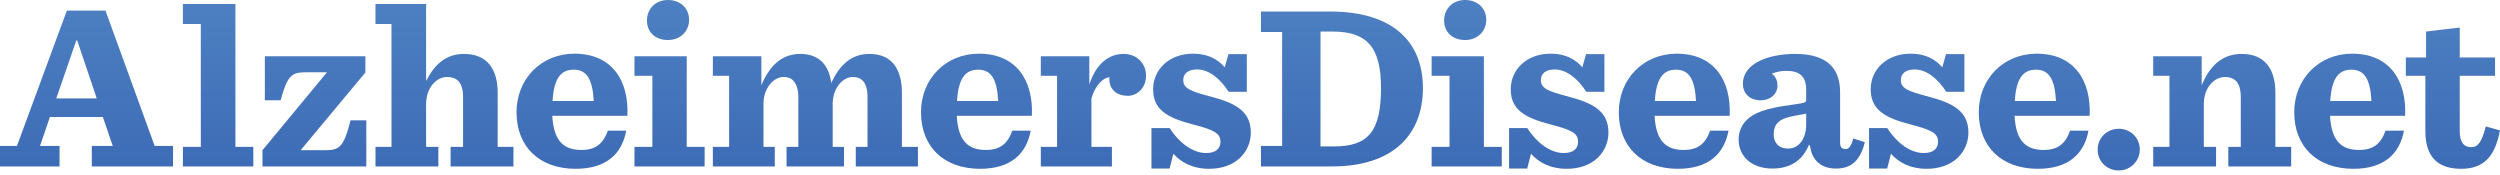 <?xml version="1.0" encoding="UTF-8"?>
<svg width="500px" height="35px" viewBox="0 0 500 35" version="1.1" xmlns="http://www.w3.org/2000/svg" xmlns:xlink="http://www.w3.org/1999/xlink">
    <!-- Generator: Sketch 49.2 (51160) - http://www.bohemiancoding.com/sketch -->
    <title>masthead</title>
    <desc>Created with Sketch.</desc>
    <defs>
        <linearGradient x1="50%" y1="0%" x2="50%" y2="145.903%" id="linearGradient-1">
            <stop stop-color="#4D80C2" offset="0%"></stop>
            <stop stop-color="#3662B1" offset="100%"></stop>
        </linearGradient>
    </defs>
    <g id="Page-1" stroke="none" stroke-width="1" fill="none" fill-rule="evenodd">
        <g id="alzheimersdisease.net" transform="translate(-56, -143)" fill="url(#linearGradient-1)">
            <g id="masthead" transform="translate(56, 143)">
                <path d="M22.553,29.192 L18.363,29.192 L18.363,33.288 L34.607,33.288 L34.607,29.192 L30.934,29.192 L21.094,2.119 L13.372,2.119 L3.39,29.192 L0,29.192 L0,33.288 L11.912,33.288 L11.912,29.192 L8.004,29.192 L9.982,23.401 L20.576,23.401 L22.553,29.192 Z M15.255,8.098 L15.444,8.098 L19.352,19.681 L11.253,19.681 L15.255,8.098 Z M36.583,33.288 L50.661,33.288 L50.661,29.38 L47.083,29.38 L47.083,0.8 L36.583,0.8 L36.583,4.803 L40.162,4.803 L40.162,29.38 L36.583,29.38 L36.583,33.288 Z M52.498,33.288 L73.262,33.288 L73.262,24.06 L70.108,24.06 C68.742,29.569 67.8,30.04 64.975,30.04 L60.126,30.04 L73.074,14.502 L73.074,11.253 L52.969,11.253 L52.969,20.058 L56.124,20.058 C57.536,14.926 58.384,14.455 61.303,14.455 L65.399,14.455 L52.498,30.04 L52.498,33.288 Z M75.099,33.288 L87.67,33.288 L87.67,29.38 L85.222,29.38 L85.222,20.764 C85.222,17.609 87.247,15.396 89.412,15.396 C90.401,15.396 91.108,15.679 91.625,16.15 C92.332,16.856 92.614,18.033 92.614,19.493 L92.614,29.38 L90.119,29.38 L90.119,33.288 L102.69,33.288 L102.69,29.38 L99.536,29.38 L99.536,18.551 C99.536,13.984 97.558,10.782 92.803,10.782 C89.224,10.782 86.917,12.854 85.222,16.197 L85.222,0.8 L75.099,0.8 L75.099,4.803 L78.301,4.803 L78.301,29.38 L75.099,29.38 L75.099,33.288 Z M125.48,23.165 C125.81,16.009 122.326,10.735 114.886,10.735 C108.248,10.735 103.304,15.773 103.304,22.459 C103.304,29.239 107.777,33.759 115.122,33.759 C121.29,33.759 124.397,30.746 125.245,26.132 L121.572,26.132 C120.584,28.91 118.936,29.993 116.299,29.993 C112.815,29.993 110.743,28.297 110.46,23.165 L125.48,23.165 Z M114.745,13.937 C117.288,13.937 118.512,15.726 118.747,20.199 L110.508,20.199 C110.79,15.491 112.297,13.937 114.745,13.937 L114.745,13.937 Z M133.58,8.004 C136.076,8.004 137.818,6.262 137.818,3.955 C137.818,1.695 136.123,0 133.58,0 C131.085,0 129.39,1.789 129.39,4.096 C129.39,6.403 131.038,8.004 133.58,8.004 L133.58,8.004 Z M126.894,33.288 L140.925,33.288 L140.925,29.38 L137.347,29.38 L137.347,11.253 L126.894,11.253 L126.894,15.161 L130.473,15.161 L130.473,29.38 L126.894,29.38 L126.894,33.288 Z M166.257,16.621 C165.786,12.995 163.809,10.782 160.042,10.782 C156.228,10.782 153.827,13.325 152.273,17.044 L152.273,11.253 L142.574,11.253 L142.574,15.161 L145.822,15.161 L145.822,29.38 L142.574,29.38 L142.574,33.288 L154.957,33.288 L154.957,29.38 L152.697,29.38 L152.697,20.764 C152.697,17.609 154.721,15.396 156.699,15.396 C157.546,15.396 158.206,15.632 158.629,16.103 C159.336,16.809 159.665,17.986 159.665,19.493 L159.665,29.38 L157.311,29.38 L157.311,33.288 L168.799,33.288 L168.799,29.38 L166.539,29.38 L166.539,20.764 C166.539,17.609 168.564,15.396 170.542,15.396 C171.436,15.396 172.048,15.632 172.519,16.103 C173.225,16.809 173.508,17.986 173.508,19.493 L173.508,29.38 L171.154,29.38 L171.154,33.288 L183.584,33.288 L183.584,29.38 L180.382,29.38 L180.382,18.551 C180.382,13.984 178.499,10.782 173.884,10.782 C170.212,10.782 167.858,13.089 166.257,16.621 L166.257,16.621 Z M206.374,23.165 C206.703,16.009 203.219,10.735 195.78,10.735 C189.141,10.735 184.197,15.773 184.197,22.459 C184.197,29.239 188.67,33.759 196.015,33.759 C202.183,33.759 205.291,30.746 206.138,26.132 L202.466,26.132 C201.477,28.91 199.829,29.993 197.192,29.993 C193.708,29.993 191.637,28.297 191.354,23.165 L206.374,23.165 Z M195.639,13.937 C198.181,13.937 199.405,15.726 199.641,20.199 L191.401,20.199 C191.684,15.491 193.19,13.937 195.639,13.937 L195.639,13.937 Z M208.164,33.288 L222.383,33.288 L222.383,29.38 L218.287,29.38 L218.287,19.681 C219.087,16.95 220.641,15.538 221.913,15.444 C221.913,15.585 221.865,15.726 221.865,15.82 C221.865,17.986 223.466,19.163 225.538,19.163 C227.563,19.163 229.211,17.468 229.211,15.114 C229.211,12.807 227.468,10.782 224.738,10.782 C221.724,10.782 219.182,12.807 217.863,16.903 L217.863,11.253 L208.164,11.253 L208.164,15.161 L211.413,15.161 L211.413,29.38 L208.164,29.38 L208.164,33.288 Z M230.294,33.712 L233.919,33.712 L234.673,30.746 C236.085,32.347 238.392,33.759 241.83,33.759 C247.197,33.759 250.163,30.322 250.163,26.508 C250.163,22.129 246.915,20.576 242.112,19.304 C237.922,18.222 236.65,17.609 236.65,16.009 C236.65,14.737 237.592,13.89 239.428,13.89 C241.782,13.89 244.042,15.726 245.737,18.363 L249.363,18.363 L249.363,10.829 L245.69,10.829 L244.937,13.466 C243.572,11.818 241.5,10.735 238.628,10.735 C233.731,10.735 230.624,13.984 230.624,17.845 C230.624,21.8 233.213,23.495 238.487,24.86 C242.865,25.99 244.09,26.65 244.09,28.345 C244.09,29.71 243.195,30.605 241.217,30.605 C238.534,30.605 235.85,28.58 233.919,25.614 L230.294,25.614 L230.294,33.712 Z M252.188,33.288 L266.361,33.288 C278.838,33.288 284.582,26.744 284.582,17.609 C284.582,8.428 278.65,2.307 266.078,2.307 L252.188,2.307 L252.188,6.403 L256.426,6.403 L256.426,29.192 L252.188,29.192 L252.188,33.288 Z M264.101,29.286 L264.101,6.309 L266.455,6.309 C273.47,6.309 276.201,9.464 276.201,17.656 C276.201,26.32 273.612,29.286 266.784,29.286 L264.101,29.286 Z M293.012,8.004 C295.507,8.004 297.249,6.262 297.249,3.955 C297.249,1.695 295.554,0 293.012,0 C290.516,0 288.821,1.789 288.821,4.096 C288.821,6.403 290.469,8.004 293.012,8.004 L293.012,8.004 Z M286.326,33.288 L300.357,33.288 L300.357,29.38 L296.778,29.38 L296.778,11.253 L286.326,11.253 L286.326,15.161 L289.904,15.161 L289.904,29.38 L286.326,29.38 L286.326,33.288 Z M301.817,33.712 L305.443,33.712 L306.196,30.746 C307.609,32.347 309.916,33.759 313.353,33.759 C318.72,33.759 321.687,30.322 321.687,26.508 C321.687,22.129 318.438,20.576 313.635,19.304 C309.445,18.222 308.174,17.609 308.174,16.009 C308.174,14.737 309.115,13.89 310.952,13.89 C313.306,13.89 315.566,15.726 317.261,18.363 L320.886,18.363 L320.886,10.829 L317.214,10.829 L316.46,13.466 C315.095,11.818 313.023,10.735 310.151,10.735 C305.254,10.735 302.147,13.984 302.147,17.845 C302.147,21.8 304.737,23.495 310.01,24.86 C314.389,25.99 315.613,26.65 315.613,28.345 C315.613,29.71 314.718,30.605 312.741,30.605 C310.057,30.605 307.373,28.58 305.443,25.614 L301.817,25.614 L301.817,33.712 Z M345.936,23.165 C346.265,16.009 342.781,10.735 335.342,10.735 C328.703,10.735 323.759,15.773 323.759,22.459 C323.759,29.239 328.232,33.759 335.577,33.759 C341.745,33.759 344.853,30.746 345.7,26.132 L342.028,26.132 C341.039,28.91 339.391,29.993 336.754,29.993 C333.27,29.993 331.198,28.297 330.916,23.165 L345.936,23.165 Z M335.2,13.937 C337.743,13.937 338.967,15.726 339.203,20.199 L330.963,20.199 C331.245,15.491 332.752,13.937 335.2,13.937 L335.2,13.937 Z M354.459,33.712 C357.707,33.712 360.344,32.394 361.757,29.051 L361.992,29.051 C362.369,32.3 364.488,33.712 367.171,33.712 C370.326,33.712 372.068,32.064 372.963,28.439 L370.656,27.685 C370.232,29.286 369.714,29.804 369.196,29.804 C368.443,29.804 368.019,29.569 368.019,28.486 L368.019,18.457 C368.019,13.89 365.665,10.782 359.026,10.782 C353.611,10.782 348.573,12.713 348.573,16.762 C348.573,18.504 349.75,20.058 352.152,20.058 C354.082,20.058 355.495,18.787 355.495,17.139 C355.495,16.056 355.071,15.255 354.364,14.737 C355.259,14.361 356.248,14.172 357.19,14.172 C359.92,14.172 361.239,15.208 361.239,18.033 L361.239,19.964 C361.239,20.529 361.003,20.576 358.414,20.952 C352.999,21.659 350.739,22.6 349.279,24.06 C348.291,25.049 347.726,26.414 347.726,27.874 C347.726,31.452 350.551,33.712 354.459,33.712 L354.459,33.712 Z M357.66,29.71 C355.589,29.71 354.741,28.392 354.741,26.885 C354.741,24.766 355.777,23.683 359.12,23.118 C360.297,22.883 360.815,22.836 361.239,22.742 L361.239,24.907 C361.239,27.732 359.779,29.71 357.66,29.71 L357.66,29.71 Z M373.81,33.712 L377.436,33.712 L378.189,30.746 C379.602,32.347 381.909,33.759 385.346,33.759 C390.713,33.759 393.68,30.322 393.68,26.508 C393.68,22.129 390.431,20.576 385.628,19.304 C381.438,18.222 380.167,17.609 380.167,16.009 C380.167,14.737 381.108,13.89 382.944,13.89 C385.299,13.89 387.559,15.726 389.254,18.363 L392.879,18.363 L392.879,10.829 L389.207,10.829 L388.453,13.466 C387.088,11.818 385.016,10.735 382.144,10.735 C377.247,10.735 374.14,13.984 374.14,17.845 C374.14,21.8 376.729,23.495 382.003,24.86 C386.382,25.99 387.606,26.65 387.606,28.345 C387.606,29.71 386.711,30.605 384.734,30.605 C382.05,30.605 379.366,28.58 377.436,25.614 L373.81,25.614 L373.81,33.712 Z M417.928,23.165 C418.258,16.009 414.774,10.735 407.334,10.735 C400.696,10.735 395.752,15.773 395.752,22.459 C395.752,29.239 400.225,33.759 407.57,33.759 C413.738,33.759 416.845,30.746 417.693,26.132 L414.02,26.132 C413.032,28.91 411.384,29.993 408.747,29.993 C405.263,29.993 403.191,28.297 402.909,23.165 L417.928,23.165 Z M407.193,13.937 C409.736,13.937 410.96,15.726 411.195,20.199 L402.956,20.199 C403.238,15.491 404.745,13.937 407.193,13.937 L407.193,13.937 Z M423.721,34.089 C426.122,34.089 427.958,32.205 427.958,29.898 C427.958,27.591 426.122,25.755 423.768,25.755 C421.366,25.755 419.53,27.591 419.53,29.945 C419.53,32.253 421.366,34.089 423.721,34.089 L423.721,34.089 Z M430.642,33.288 L443.214,33.288 L443.214,29.38 L440.766,29.38 L440.766,20.764 C440.766,17.609 442.79,15.396 445.003,15.396 C445.945,15.396 446.651,15.679 447.169,16.15 C447.875,16.856 448.158,18.033 448.158,19.493 L448.158,29.38 L445.662,29.38 L445.662,33.288 L458.234,33.288 L458.234,29.38 L455.079,29.38 L455.079,18.551 C455.079,13.984 453.102,10.782 448.346,10.782 C444.297,10.782 441.896,13.325 440.342,17.044 L440.342,11.253 L430.642,11.253 L430.642,15.161 L433.891,15.161 L433.891,29.38 L430.642,29.38 L430.642,33.288 Z M481.024,23.165 C481.353,16.009 477.869,10.735 470.43,10.735 C463.791,10.735 458.847,15.773 458.847,22.459 C458.847,29.239 463.32,33.759 470.665,33.759 C476.833,33.759 479.941,30.746 480.788,26.132 L477.116,26.132 C476.127,28.91 474.479,29.993 471.842,29.993 C468.358,29.993 466.286,28.297 466.004,23.165 L481.024,23.165 Z M470.289,13.937 C472.831,13.937 474.055,15.726 474.291,20.199 L466.051,20.199 C466.334,15.491 467.84,13.937 470.289,13.937 L470.289,13.937 Z M485.216,6.309 L485.216,11.488 L481.166,11.488 L481.166,15.161 L485.074,15.161 L485.074,26.226 C485.074,31.264 487.429,33.759 492.231,33.759 C496.657,33.759 498.964,31.452 500,26.085 L497.175,25.284 C496.327,28.345 495.668,29.427 494.256,29.427 C492.655,29.427 491.949,28.297 491.949,26.273 L491.949,15.161 L499.011,15.161 L499.011,11.488 L491.949,11.488 L491.949,5.509 L485.216,6.309 Z" id="AlzheimersDisease.ne"></path>
            </g>
        </g>
    </g>
</svg>